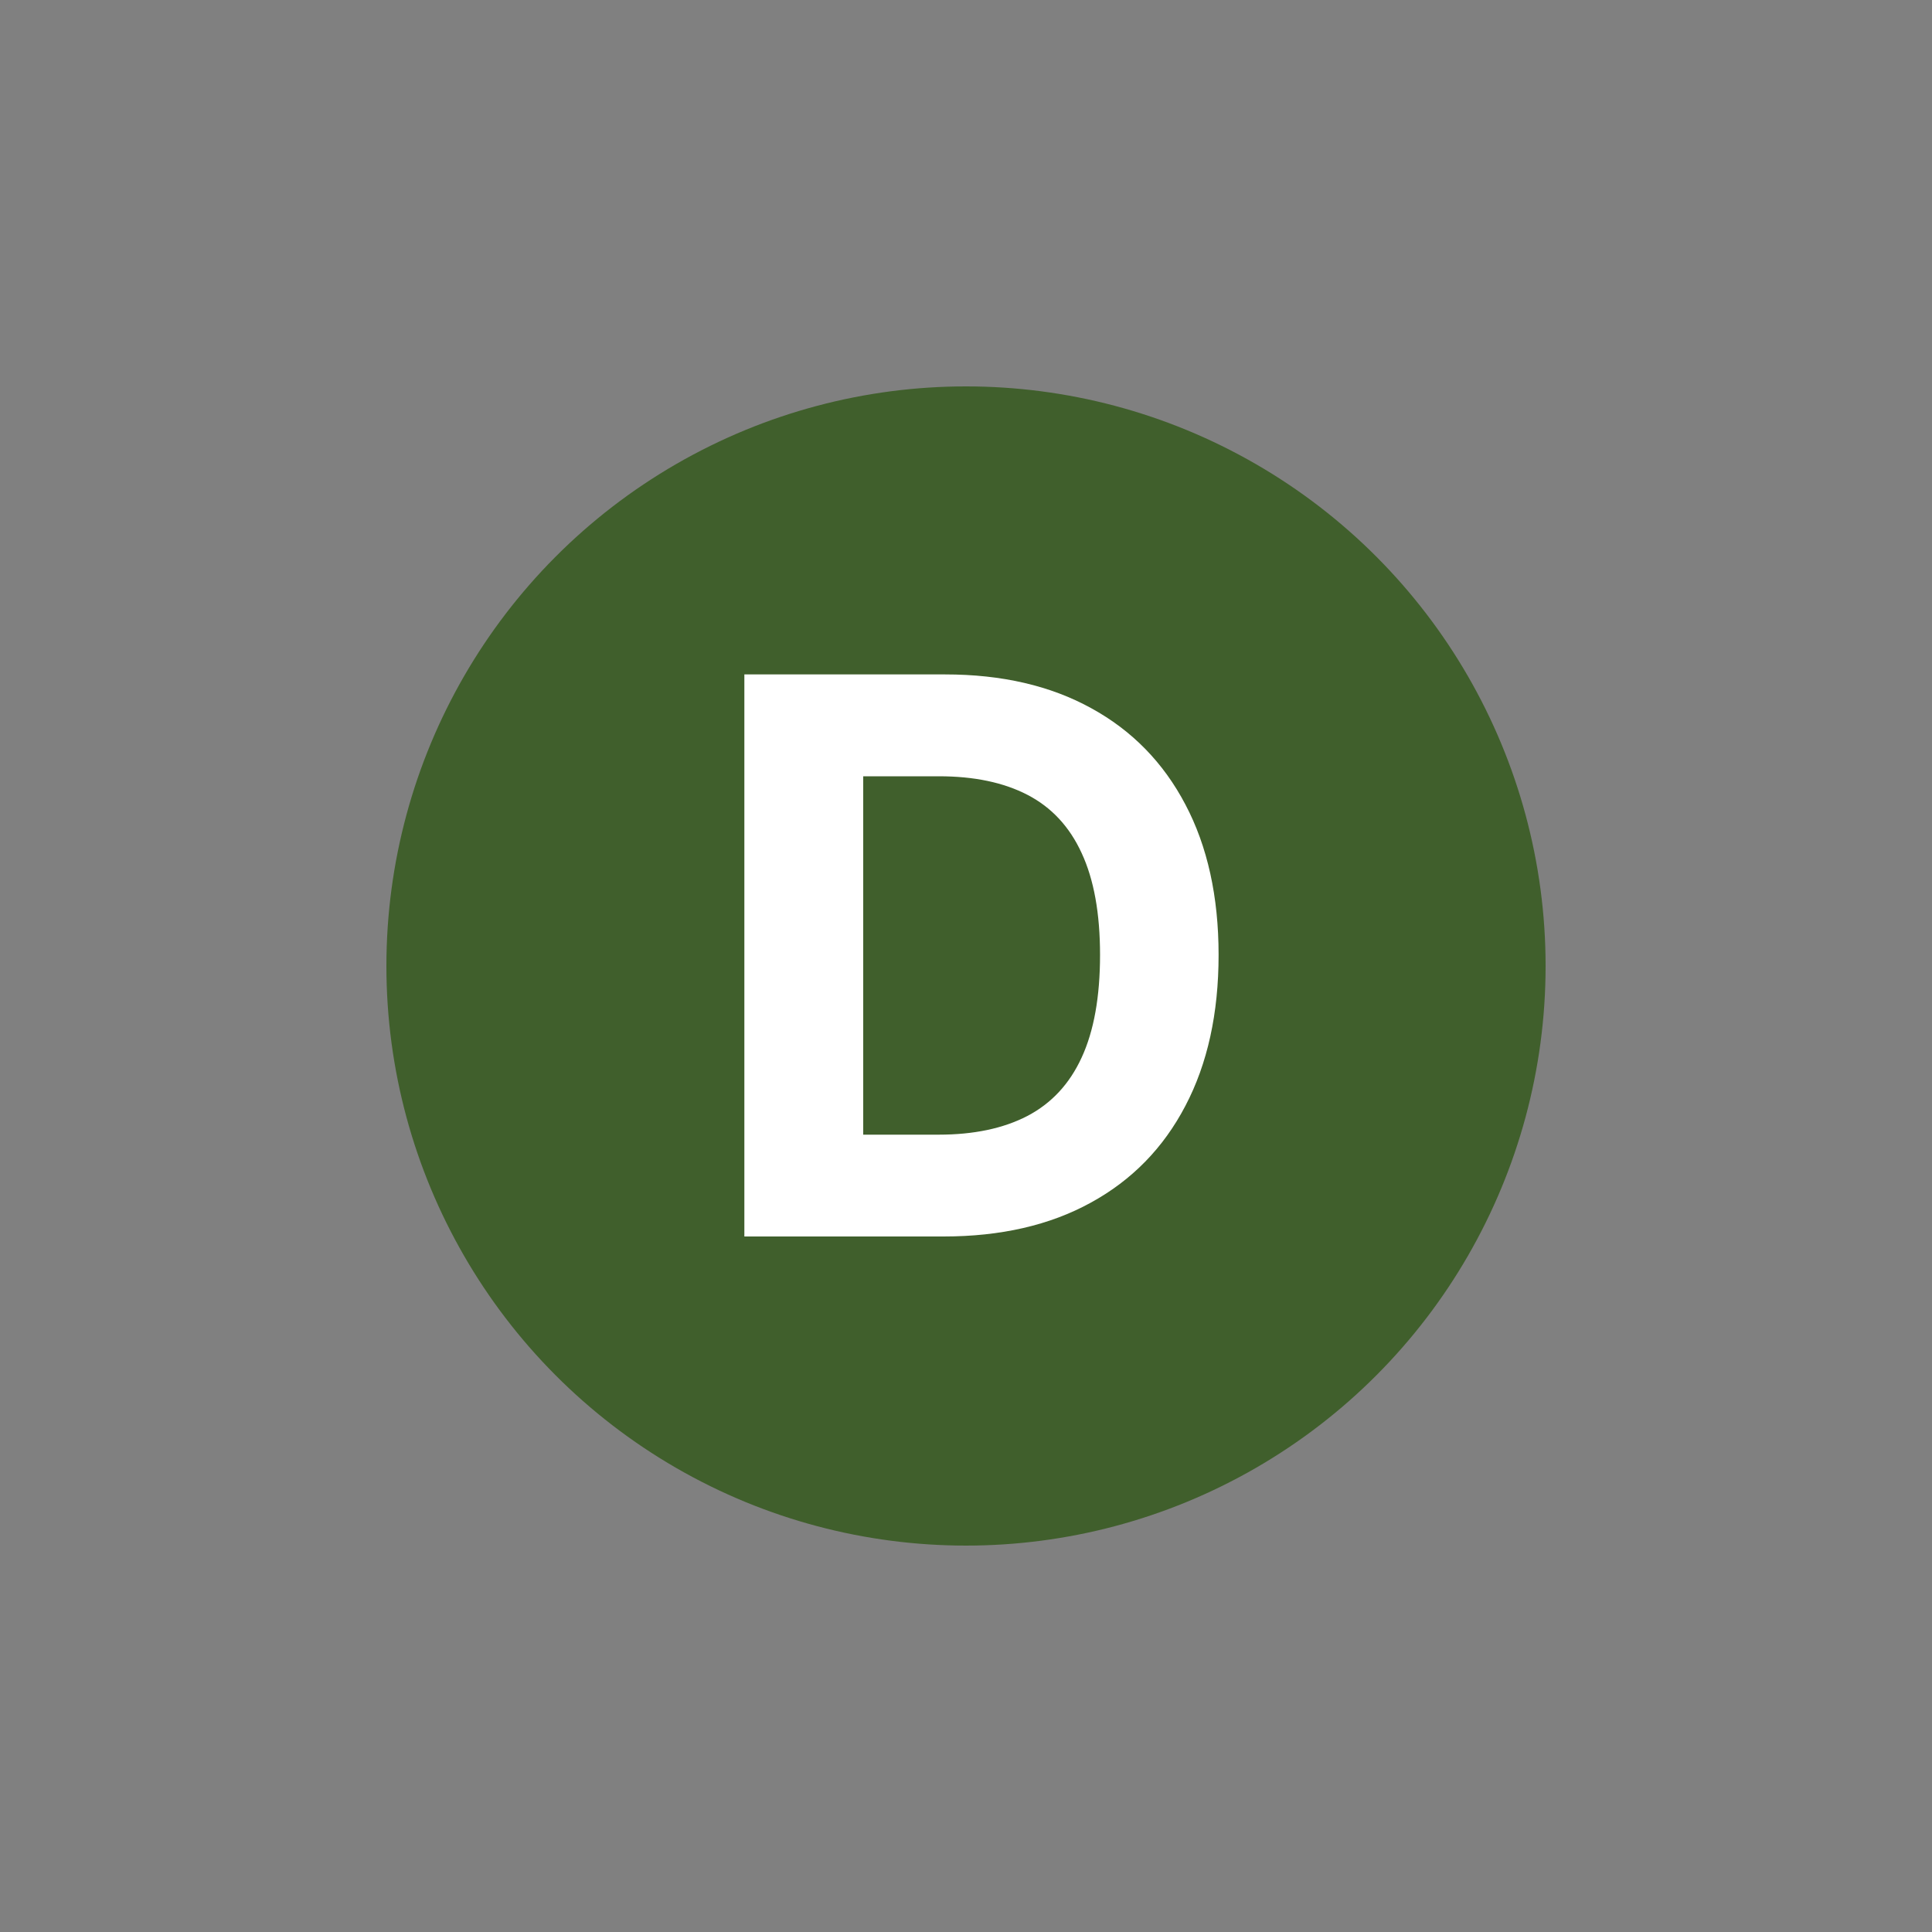<svg width="50" height="50" viewBox="0 0 50 50" fill="none" xmlns="http://www.w3.org/2000/svg">
<rect x="0" y="0" width="50" height="50" fill="#808080" stroke="none"/>
<circle cx="25" cy="25" r="15" fill="#405F2C"/>
<path d="M24.421 32H19.264V17.454H24.463C25.926 17.454 27.186 17.746 28.241 18.328C29.297 18.906 30.109 19.737 30.678 20.821C31.25 21.905 31.537 23.203 31.537 24.713C31.537 26.228 31.25 27.53 30.678 28.619C30.109 29.708 29.293 30.544 28.227 31.126C27.167 31.709 25.898 32 24.421 32ZM22.34 29.365H24.293C25.202 29.365 25.966 29.204 26.587 28.882C27.212 28.555 27.68 28.051 27.993 27.369C28.31 26.683 28.469 25.797 28.469 24.713C28.469 23.638 28.31 22.76 27.993 22.078C27.68 21.396 27.214 20.894 26.594 20.572C25.974 20.25 25.209 20.09 24.3 20.09H22.34V29.365Z" fill="white"/>
</svg>
